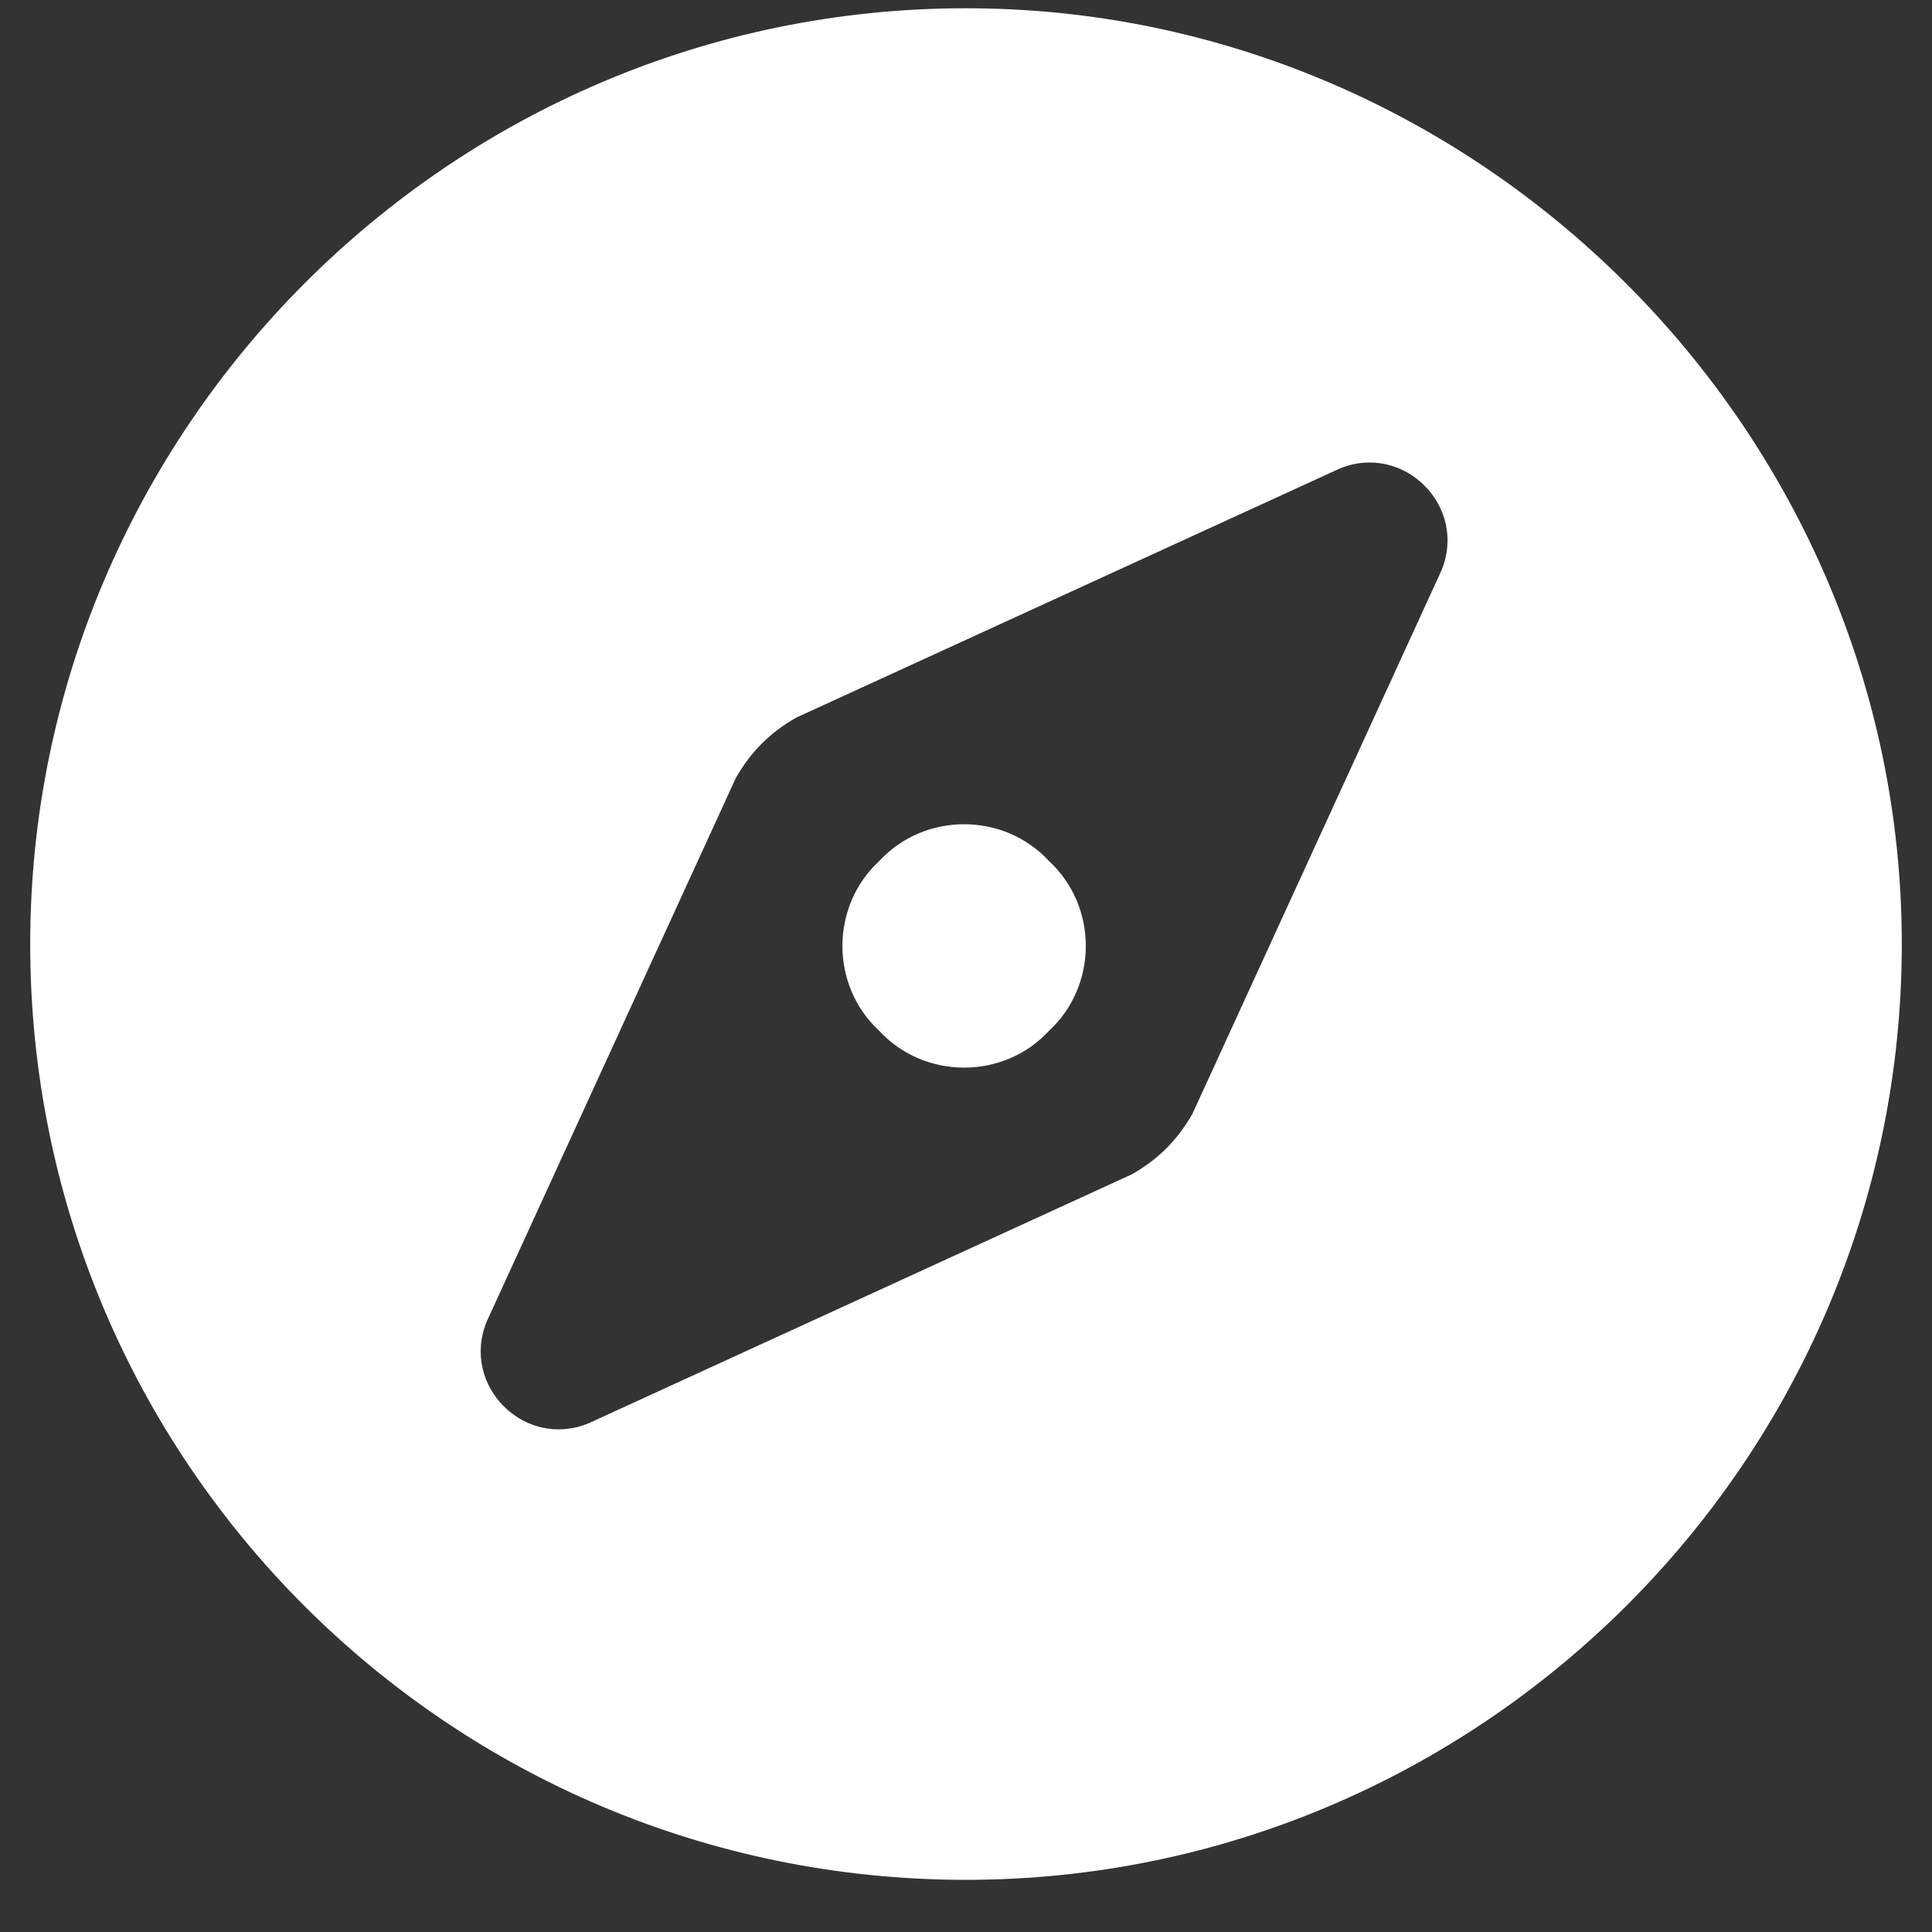 <svg width="22" height="22" viewBox="0 0 22 22" fill="none" xmlns="http://www.w3.org/2000/svg">
<rect x="0" y="0" width="22" height="22" fill="#333333" stroke="none"/>
<path d="M10.012 9.805C9.453 10.32 9.453 11.223 10.012 11.738C10.527 12.297 11.43 12.297 11.945 11.738C12.504 11.223 12.504 10.32 11.945 9.805C11.43 9.246 10.527 9.246 10.012 9.805ZM11 0.094C5.113 0.094 0.344 4.906 0.344 10.75C0.344 16.637 5.113 21.406 11 21.406C16.844 21.406 21.656 16.637 21.656 10.75C21.656 4.906 16.844 0.094 11 0.094ZM16.414 6.496L13.578 12.684C13.406 12.984 13.191 13.199 12.891 13.371L6.703 16.207C5.973 16.508 5.242 15.777 5.543 15.047L8.379 8.859C8.551 8.559 8.766 8.344 9.066 8.172L15.254 5.336C15.984 5.035 16.715 5.766 16.414 6.496Z" fill="white"/>
</svg>
